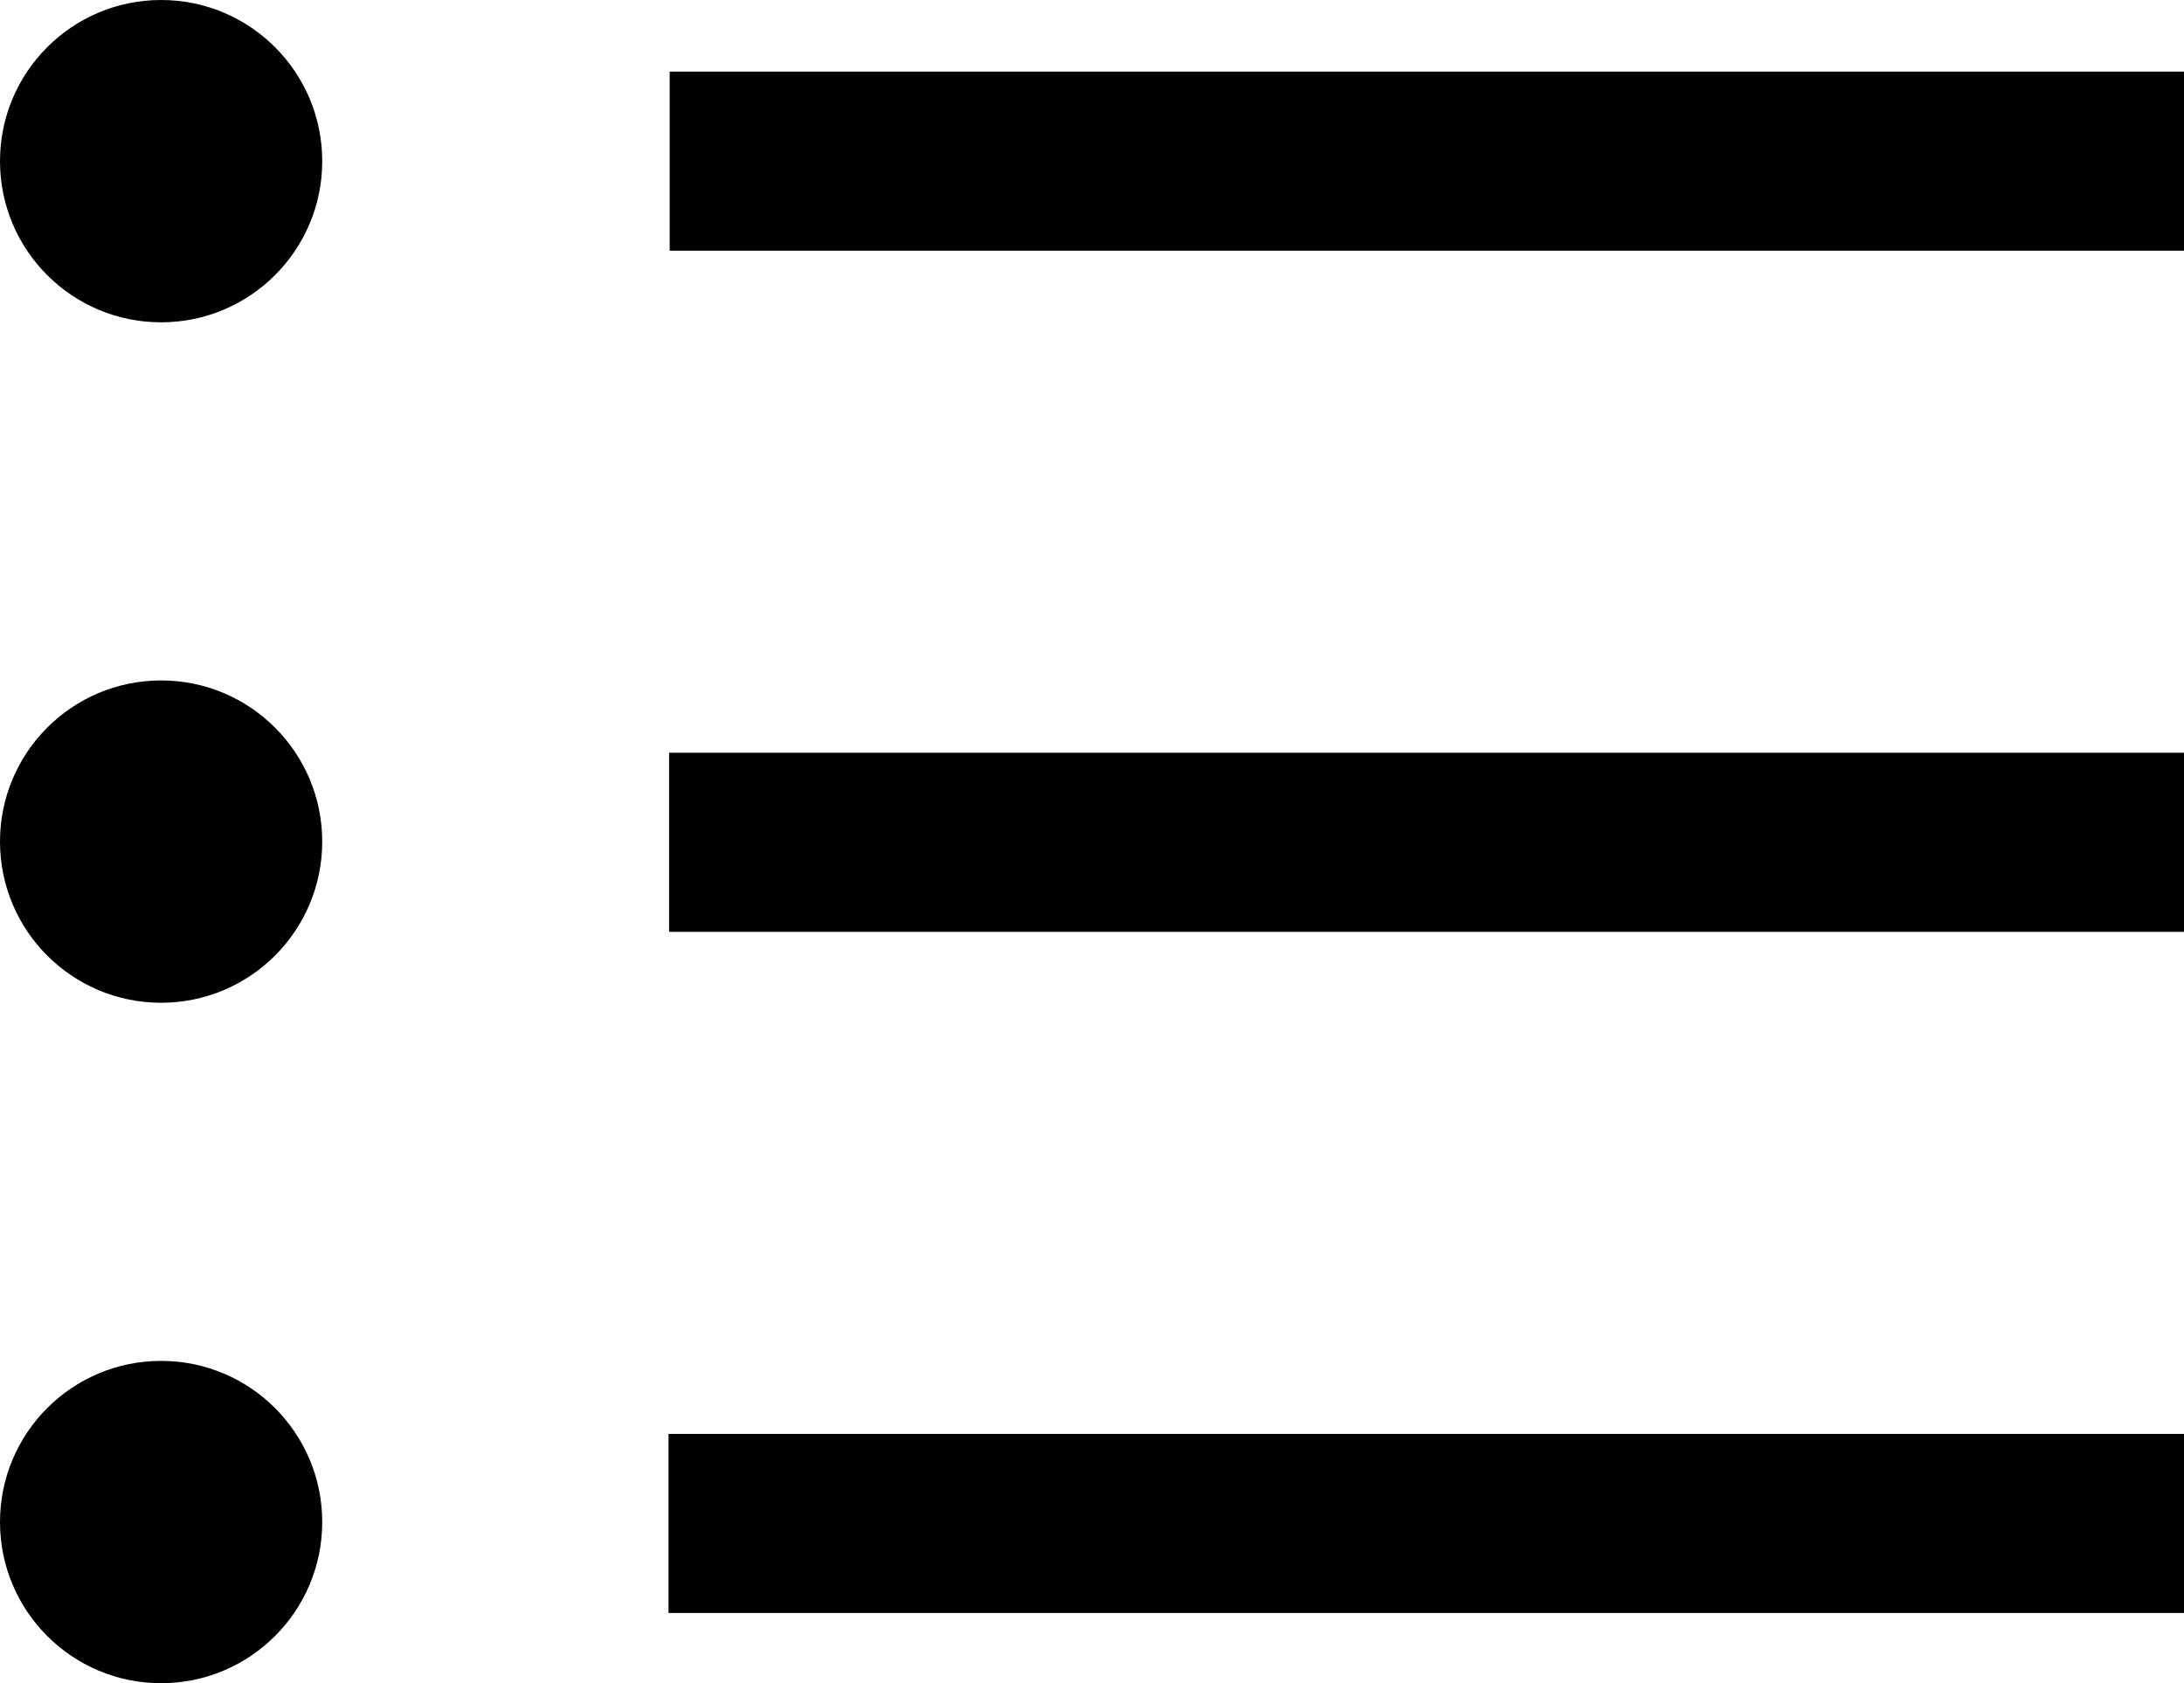 <svg xmlns="http://www.w3.org/2000/svg" xmlns:xlink="http://www.w3.org/1999/xlink" enable-background="new 0 0 61 47" height="47px" id="Layer_1" version="1.1" viewBox="0 0 61 47" width="61px" xml:space="preserve" ><rect id="svgEditorBackground" x="0" y="0" width="61" height="47" style="fill: none; stroke: none;"/><g><circle cx="4.5" cy="23.5" fill="#000" r="4.5"/><rect fill="#000" height="5" width="48" x="13" y="2" transform="matrix(0.884 0 0 1 7.212 0)"/><circle cx="4.5" cy="4.5" fill="#000" r="4.5"/><circle cx="4.5" cy="42.5" fill="#000" r="4.5"/><rect fill="#000" height="5" width="48" x="12.982" y="21.019" transform="matrix(0.884 0 0 1 7.212 0)" id="e75_rect"/><rect fill="#000" height="5" width="48" x="12.964" y="40.039" transform="matrix(0.884 0 0 1 7.212 0)" id="e131_rect"/></g></svg>
